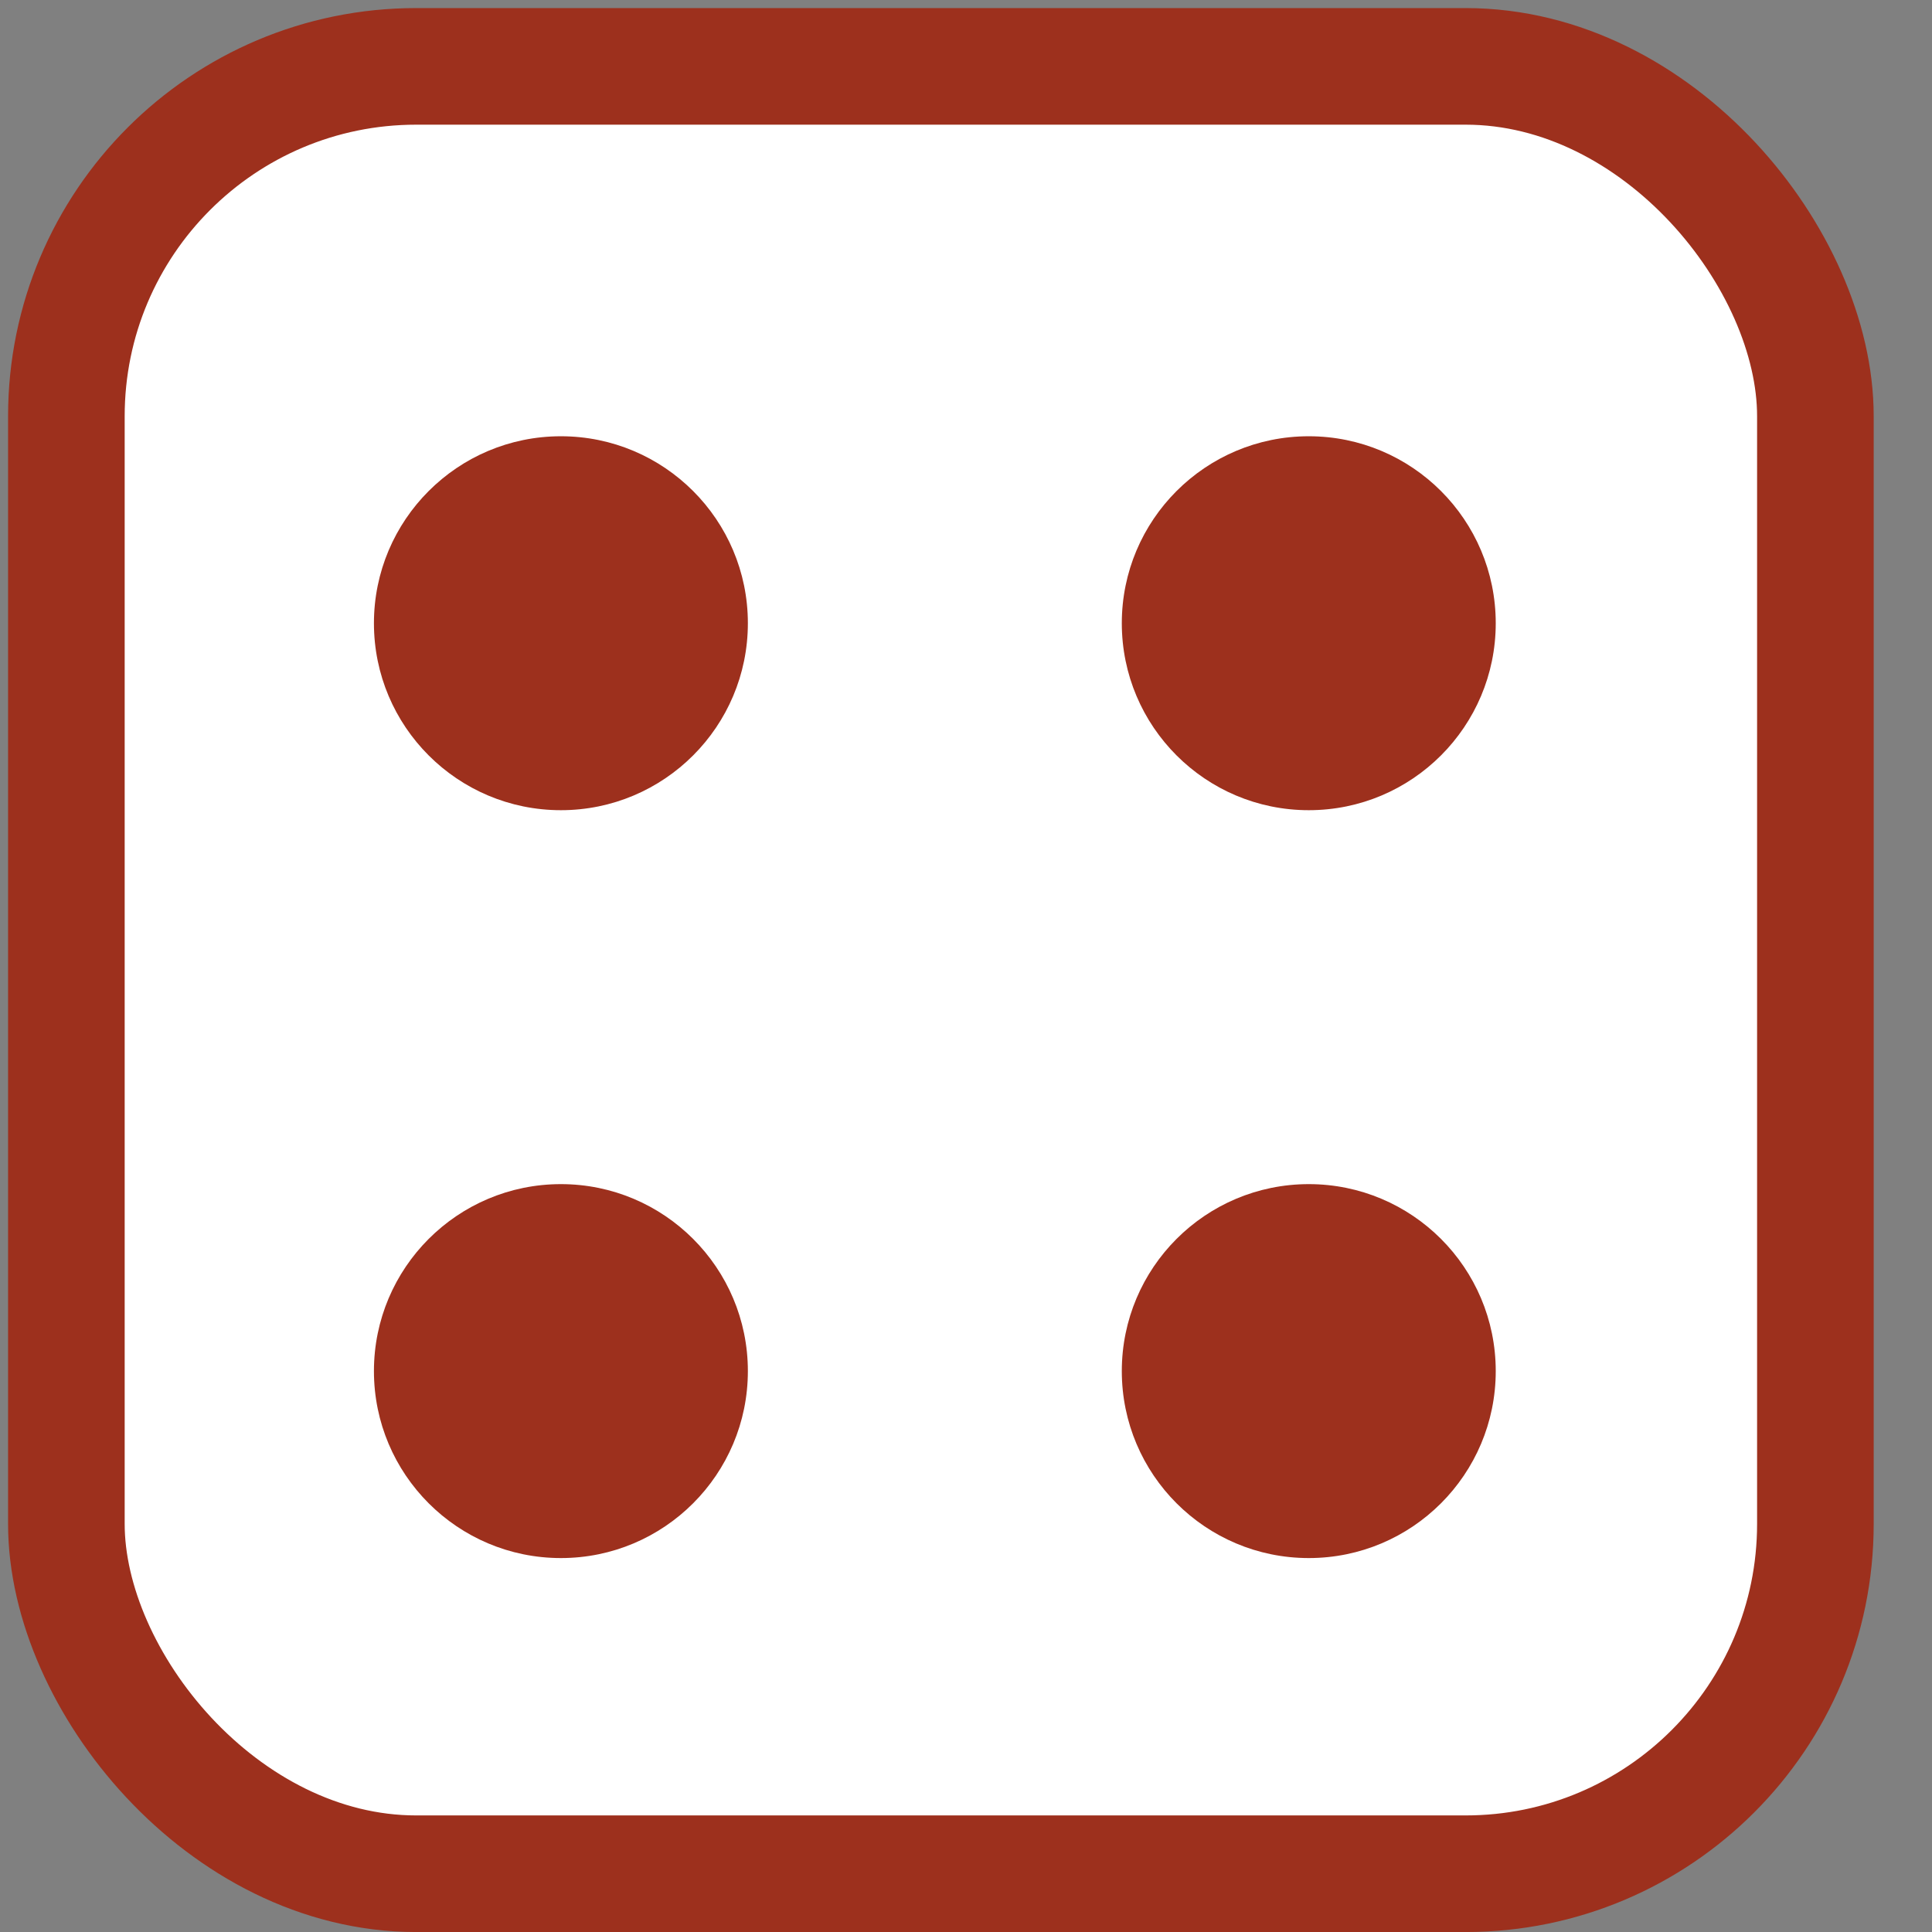 <svg width="31" height="31" viewBox="0 0 31 31" fill="none" xmlns="http://www.w3.org/2000/svg">
<rect x="0" y="0" width="31" height="31" fill="#808080" stroke="none"/>
<rect x="1.065" y="1.065" width="28.064" height="29" rx="5.613" fill="white" stroke="#9D301D" stroke-width="1.871"/>
<circle cx="9" cy="22" r="3" fill="#9D301D"/>
<circle cx="21" cy="10" r="3" fill="#9D301D"/>
<circle cx="9" cy="10" r="3" transform="rotate(90 9 10)" fill="#9D301D"/>
<circle cx="21" cy="22" r="3" transform="rotate(90 21 22)" fill="#9D301D"/>
</svg>
